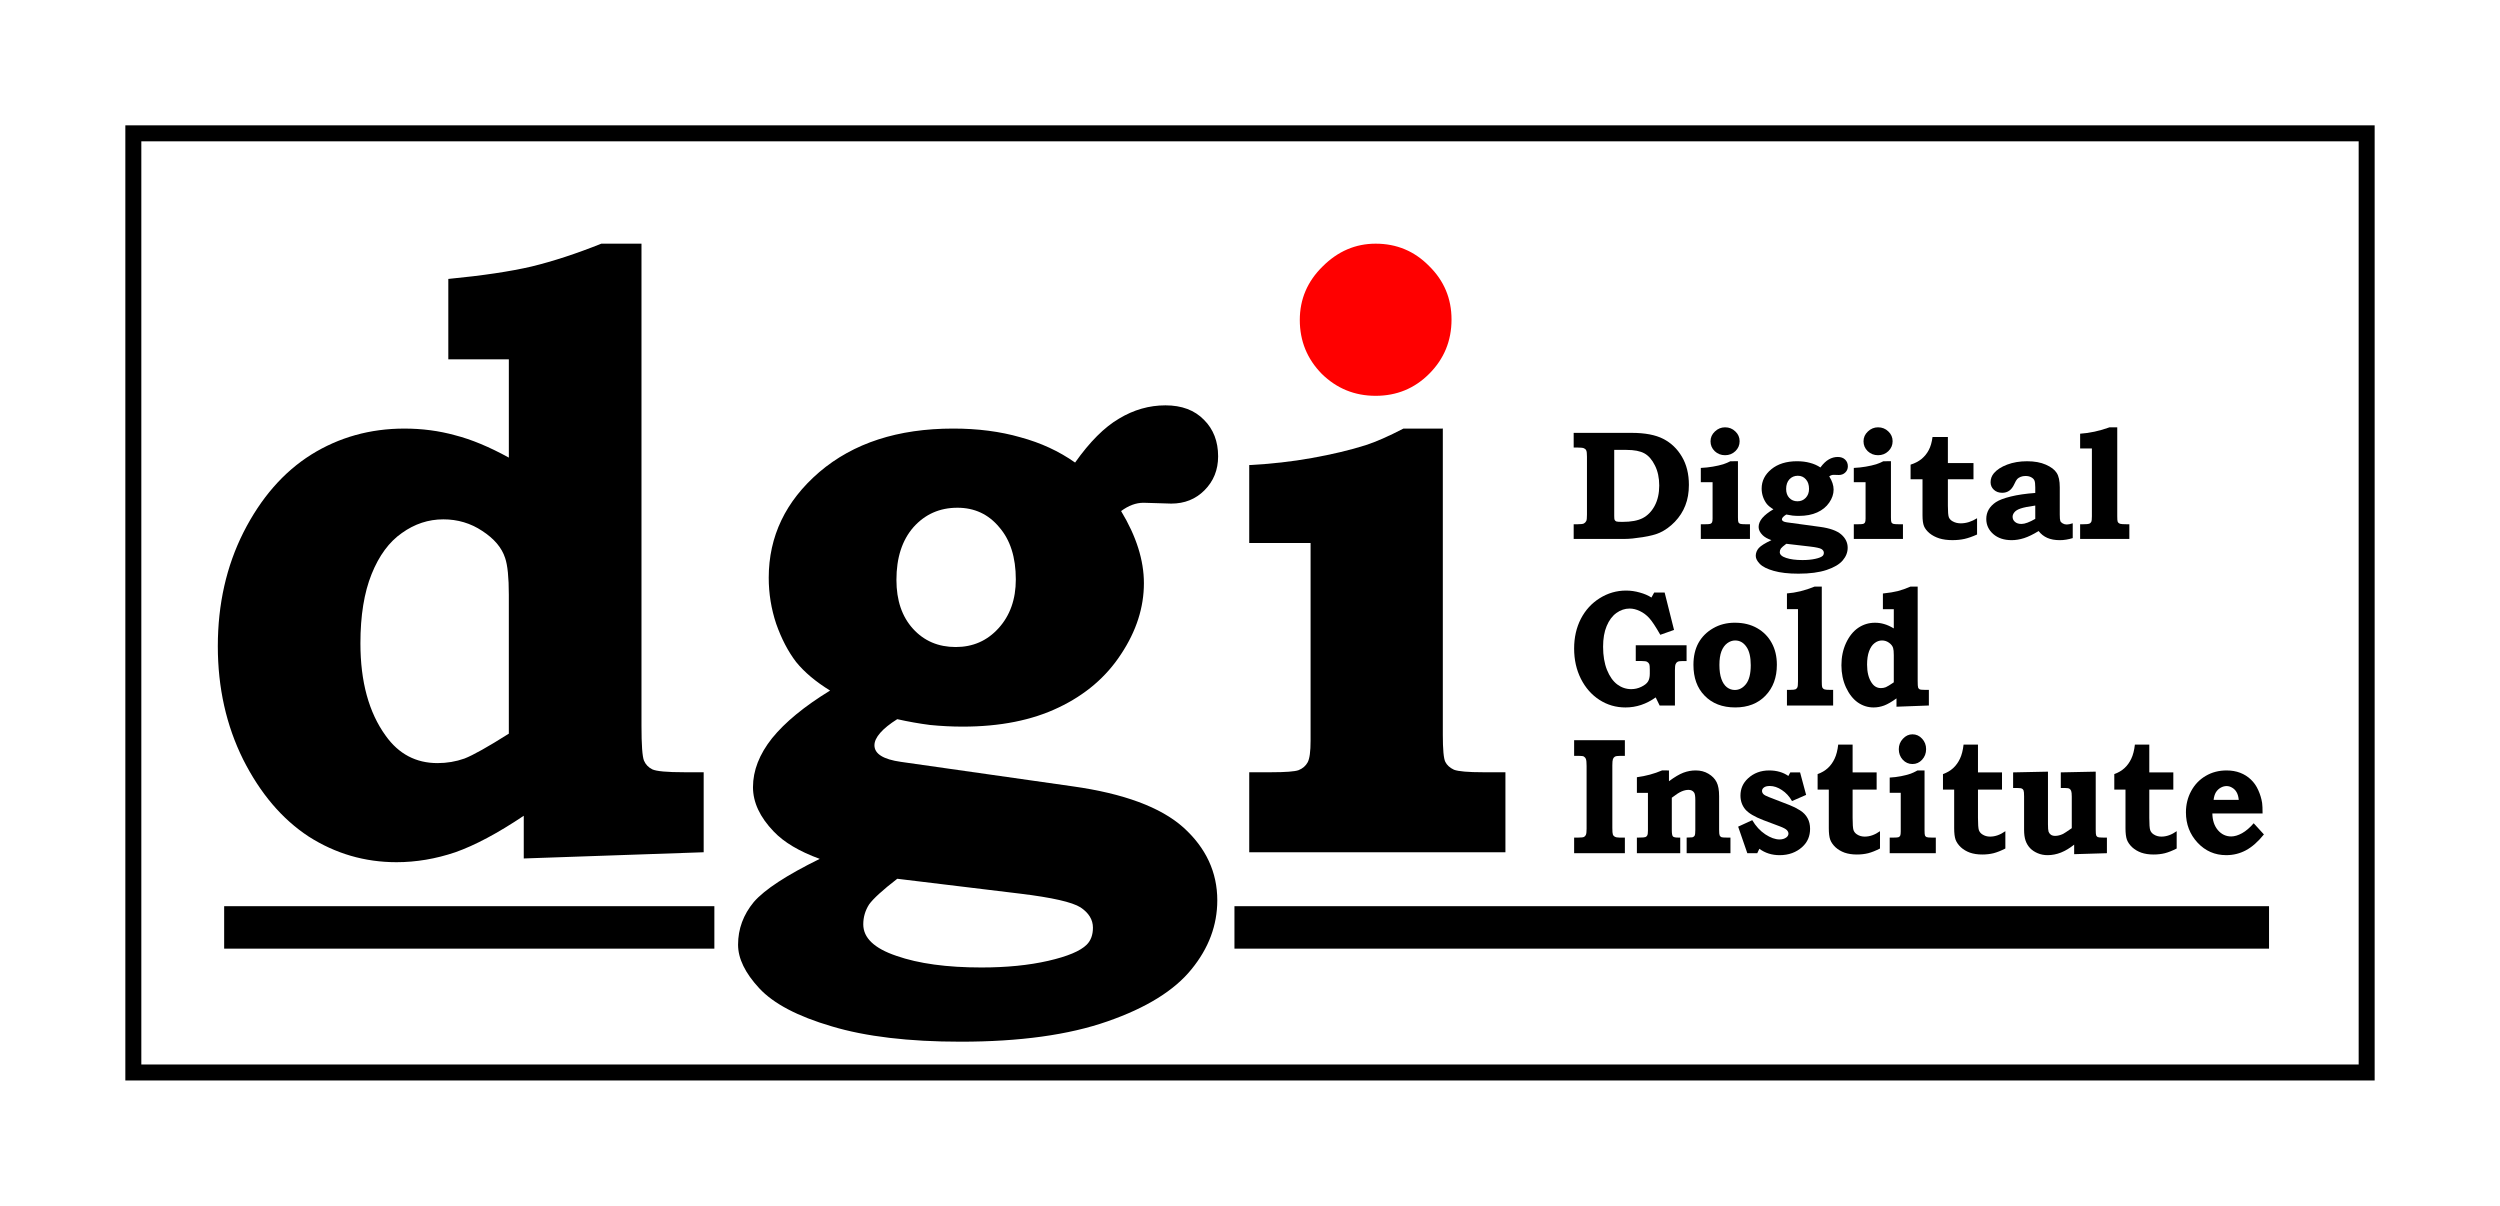 <?xml version="1.0" encoding="UTF-8" standalone="no"?>
<!-- Created with Inkscape (http://www.inkscape.org/) -->

<svg
   xmlns:dc="http://purl.org/dc/elements/1.1/"
   xmlns:cc="http://creativecommons.org/ns#"
   xmlns:rdf="http://www.w3.org/1999/02/22-rdf-syntax-ns#"
   xmlns:svg="http://www.w3.org/2000/svg"
   xmlns="http://www.w3.org/2000/svg"
   xmlns:sodipodi="http://sodipodi.sourceforge.net/DTD/sodipodi-0.dtd"
   xmlns:inkscape="http://www.inkscape.org/namespaces/inkscape"
   width="99.724mm"
   height="48.1mm"
   viewBox="0 0 353.353 170.433"
   id="svg9168"
   version="1.1"
   inkscape:version="0.92.3 (2405546, 2018-03-11)"
   sodipodi:docname="dgi hor square.mod.svg">
  <defs
     id="defs9170" />
  <sodipodi:namedview
     id="base"
     pagecolor="#ffffff"
     bordercolor="#666666"
     borderopacity="1.0"
     inkscape:pageopacity="0.0"
     inkscape:pageshadow="2"
     inkscape:zoom="2.8"
     inkscape:cx="192.33269"
     inkscape:cy="93.175656"
     inkscape:document-units="px"
     inkscape:current-layer="g4194"
     showgrid="false"
     inkscape:window-width="1769"
     inkscape:window-height="1057"
     inkscape:window-x="-8"
     inkscape:window-y="1072"
     inkscape:window-maximized="1"
     fit-margin-top="5"
     fit-margin-left="5"
     fit-margin-right="5"
     fit-margin-bottom="5" />
  <g
     inkscape:label="Layer 1"
     inkscape:groupmode="layer"
     id="layer1"
     transform="translate(-195.371,-440.965)">
    <g
       id="g4194">
      <g
         id="g8804-0-8"
         transform="translate(94.555,342.435)">
        <g
           style="font-style:normal;font-variant:normal;font-weight:600;font-stretch:normal;font-size:120px;line-height:125%;font-family:'Bookman Old Style';-inkscape-font-specification:'Bookman Old Style, Semi-Bold';text-align:start;letter-spacing:0px;word-spacing:0px;writing-mode:lr-tb;text-anchor:start;fill:#000000;fill-opacity:1;stroke:none;stroke-width:1px;stroke-linecap:butt;stroke-linejoin:miter;stroke-opacity:1"
           id="text8226-5-4">
          <path
             d="m 191.484,132.971 v 68.145 q 0,4.043 0.352,4.922 0.352,0.82 1.172,1.23 0.879,0.41 4.512,0.41 h 2.754 v 11.309 l -25.43,0.879 v -6.035 q -5.508,3.691 -9.668,5.156 -4.16,1.406 -8.32,1.406 -6.738,0 -12.422,-3.633 -5.625,-3.691 -9.258,-10.898 -3.574,-7.207 -3.574,-15.996 0,-8.906 3.633,-16.113 3.691,-7.266 9.551,-10.957 5.918,-3.691 13.184,-3.691 3.75,0 7.148,0.938 3.457,0.879 7.617,3.164 v -13.887 h -8.555 v -11.367 q 7.266,-0.703 11.777,-1.758 4.57,-1.113 9.844,-3.223 z m -18.75,69.258 v -19.629 q 0,-3.691 -0.527,-5.215 -0.703,-2.168 -3.223,-3.809 -2.461,-1.641 -5.508,-1.641 -3.164,0 -5.859,1.934 -2.695,1.875 -4.277,5.801 -1.582,3.926 -1.582,9.785 0,8.145 3.574,13.066 2.754,3.867 7.324,3.867 1.992,0 3.809,-0.645 1.816,-0.703 6.27,-3.516 z"
             id="path8794-73-6"
             inkscape:connector-curvature="0" />
          <path
             d="m 252.773,163.908 q 3.105,-4.395 6.211,-6.211 3.105,-1.875 6.562,-1.875 3.457,0 5.449,2.051 1.992,1.992 1.992,5.156 0,2.871 -1.934,4.805 -1.875,1.875 -4.688,1.875 l -1.934,-0.059 -1.992,-0.059 q -1.582,0 -3.164,1.172 3.223,5.332 3.223,10.195 0,5.156 -3.223,10.02 -3.164,4.863 -8.848,7.559 -5.625,2.695 -13.535,2.695 -2.285,0 -4.629,-0.234 -2.285,-0.293 -4.629,-0.82 -1.582,0.996 -2.402,1.934 -0.82,0.938 -0.82,1.758 0,1.816 3.75,2.344 l 24.258,3.457 q 10.84,1.523 15.645,5.801 4.805,4.336 4.805,10.312 0,5.273 -3.633,9.727 -3.633,4.512 -11.895,7.383 -8.203,2.871 -20.742,2.871 -11.016,0 -18.223,-2.168 -7.207,-2.109 -10.254,-5.391 -2.988,-3.223 -2.988,-6.152 0,-3.34 2.227,-6.035 2.285,-2.637 9.316,-6.094 -4.336,-1.582 -6.504,-3.867 -2.93,-3.047 -2.93,-6.27 0,-3.516 2.695,-6.914 2.754,-3.398 8.203,-6.738 -3.047,-1.875 -4.805,-4.043 -1.699,-2.227 -2.812,-5.391 -1.055,-3.164 -1.055,-6.504 0,-8.789 7.148,-14.941 7.207,-6.152 18.926,-6.152 5.215,0 9.492,1.23 4.336,1.172 7.734,3.574 z m -16.641,6.387 q -3.75,0 -6.211,2.754 -2.402,2.754 -2.402,7.441 0,4.336 2.344,6.914 2.344,2.578 6.035,2.578 3.633,0 6.035,-2.637 2.461,-2.695 2.461,-6.914 0,-4.688 -2.344,-7.383 -2.285,-2.754 -5.918,-2.754 z m -8.496,52.441 q -3.105,2.402 -3.984,3.633 -0.82,1.289 -0.82,2.812 0,2.871 4.688,4.453 4.688,1.641 12.012,1.641 5.332,0 9.434,-0.938 4.102,-0.938 5.449,-2.285 0.879,-0.879 0.879,-2.402 0,-1.699 -1.758,-2.871 -1.758,-1.113 -8.496,-1.934 z"
             id="path8796-1-5"
             inkscape:connector-curvature="0" />
          <path
             style="fill:#ff0000"
             d="m 295.253,132.971 q 4.453,0 7.559,3.164 3.164,3.105 3.164,7.559 0,4.512 -3.164,7.676 -3.105,3.105 -7.559,3.105 -4.453,0 -7.617,-3.105 -3.105,-3.164 -3.105,-7.617 0,-4.395 3.223,-7.559 3.223,-3.223 7.5,-3.223 z"
             id="path8802-2-4"
             inkscape:connector-curvature="0" />
          <path
             d="m 304.746,159.104 v 43.301 q 0,3.105 0.352,3.809 0.352,0.703 1.23,1.113 0.938,0.352 4.102,0.352 h 3.164 v 11.309 h -36.211 v -11.309 h 3.105 q 3.047,0 3.867,-0.293 0.879,-0.352 1.289,-1.113 0.41,-0.762 0.41,-3.047 v -27.949 h -8.672 v -11.016 q 4.629,-0.234 8.848,-0.996 4.277,-0.762 7.617,-1.816 2.168,-0.703 5.332,-2.344 z"
             id="path8798-5-6"
             inkscape:connector-curvature="0" />
        </g>
      </g>
      <path
         inkscape:connector-curvature="0"
         id="path8232-63-9"
         d="m 227.054,572.047 h 69.286"
         style="fill:#000000;fill-rule:evenodd;stroke:#000000;stroke-width:6;stroke-linecap:butt;stroke-linejoin:miter;stroke-miterlimit:4;stroke-dasharray:none;stroke-opacity:1" />
      <path
         inkscape:connector-curvature="0"
         id="path8232-6-8-6"
         d="M 369.85,572.047 H 516.079"
         style="fill:#000000;fill-rule:evenodd;stroke:#000000;stroke-width:6;stroke-linecap:butt;stroke-linejoin:miter;stroke-miterlimit:4;stroke-dasharray:none;stroke-opacity:1" />
      <g
         aria-label="Digital"
         transform="scale(1.023,0.978)"
         style="font-style:normal;font-variant:normal;font-weight:600;font-stretch:normal;line-height:0%;font-family:'Bookman Old Style';-inkscape-font-specification:'Bookman Old Style, Semi-Bold';text-align:start;letter-spacing:0px;word-spacing:0px;writing-mode:lr-tb;text-anchor:start;fill:#000000;fill-opacity:1;stroke:none;stroke-width:1px;stroke-linecap:butt;stroke-linejoin:miter;stroke-opacity:1"
         id="text4188">
        <path
           d="m 408.402,513.443 h 8.031 q 2.736,0 4.351,0.868 1.615,0.868 2.571,2.571 0.967,1.703 0.967,4.087 0,1.659 -0.494,2.966 -0.483,1.307 -1.45,2.362 -0.967,1.044 -2.076,1.571 -0.835,0.396 -2.373,0.648 -1.527,0.253 -2.45,0.253 h -7.075 v -2.12 h 0.527 q 0.67,0 0.879,-0.11 0.209,-0.11 0.341,-0.374 0.088,-0.209 0.088,-0.912 v -8.372 q 0,-0.703 -0.099,-0.901 -0.088,-0.209 -0.308,-0.308 -0.209,-0.11 -0.901,-0.11 h -0.527 z m 5.603,2.461 v 9.525 q 0,0.483 0.055,0.593 0.088,0.165 0.253,0.231 0.176,0.055 0.824,0.055 1.802,0 2.812,-0.549 1.022,-0.56 1.648,-1.78 0.626,-1.23 0.626,-2.922 0,-1.67 -0.593,-2.9 -0.582,-1.241 -1.45,-1.747 -0.868,-0.505 -2.483,-0.505 z"
           style=""
           id="path862" />
        <path
           d="m 429.32,512.641 q 0.835,0 1.417,0.593 0.593,0.582 0.593,1.417 0,0.846 -0.593,1.439 -0.582,0.582 -1.417,0.582 -0.835,0 -1.428,-0.582 -0.582,-0.593 -0.582,-1.428 0,-0.824 0.604,-1.417 0.604,-0.604 1.406,-0.604 z m 1.78,4.9 v 8.119 q 0,0.582 0.066,0.714 0.066,0.132 0.231,0.209 0.176,0.066 0.769,0.066 h 0.593 v 2.12 h -6.79 v -2.12 h 0.582 q 0.571,0 0.725,-0.055 0.165,-0.066 0.242,-0.209 0.077,-0.143 0.077,-0.571 v -5.24 h -1.626 v -2.065 q 0.868,-0.044 1.659,-0.187 0.802,-0.143 1.428,-0.341 0.406,-0.132 1,-0.439 z"
           style=""
           id="path864" />
        <path
           d="m 442.493,518.442 q 0.582,-0.824 1.165,-1.165 0.582,-0.352 1.23,-0.352 0.648,0 1.022,0.385 0.374,0.374 0.374,0.967 0,0.538 -0.363,0.901 -0.352,0.352 -0.879,0.352 l -0.363,-0.011 -0.374,-0.011 q -0.297,0 -0.593,0.22 0.604,1 0.604,1.912 0,0.967 -0.604,1.879 -0.593,0.912 -1.659,1.417 -1.055,0.505 -2.538,0.505 -0.428,0 -0.868,-0.044 -0.428,-0.055 -0.868,-0.154 -0.297,0.187 -0.45,0.363 -0.154,0.176 -0.154,0.33 0,0.341 0.703,0.439 l 4.548,0.648 q 2.032,0.286 2.933,1.088 0.901,0.813 0.901,1.934 0,0.989 -0.681,1.824 -0.681,0.846 -2.23,1.384 -1.538,0.538 -3.889,0.538 -2.065,0 -3.417,-0.406 -1.351,-0.396 -1.923,-1.011 -0.56,-0.604 -0.56,-1.154 0,-0.626 0.417,-1.132 0.428,-0.494 1.747,-1.143 -0.813,-0.297 -1.219,-0.725 -0.549,-0.571 -0.549,-1.176 0,-0.659 0.505,-1.296 0.516,-0.637 1.538,-1.263 -0.571,-0.352 -0.901,-0.758 -0.319,-0.417 -0.527,-1.011 -0.198,-0.593 -0.198,-1.219 0,-1.648 1.34,-2.802 1.351,-1.154 3.549,-1.154 0.978,0 1.78,0.231 0.813,0.22 1.45,0.67 z m -3.12,1.198 q -0.703,0 -1.165,0.516 -0.45,0.516 -0.45,1.395 0,0.813 0.439,1.296 0.439,0.483 1.132,0.483 0.681,0 1.132,-0.494 0.461,-0.505 0.461,-1.296 0,-0.879 -0.439,-1.384 -0.428,-0.516 -1.11,-0.516 z m -1.593,9.833 q -0.582,0.45 -0.747,0.681 -0.154,0.242 -0.154,0.527 0,0.538 0.879,0.835 0.879,0.308 2.252,0.308 1,0 1.769,-0.176 0.769,-0.176 1.022,-0.428 0.165,-0.165 0.165,-0.45 0,-0.319 -0.33,-0.538 -0.33,-0.209 -1.593,-0.363 z"
           style=""
           id="path866" />
        <path
           d="m 450.458,512.641 q 0.835,0 1.417,0.593 0.593,0.582 0.593,1.417 0,0.846 -0.593,1.439 -0.582,0.582 -1.417,0.582 -0.835,0 -1.428,-0.582 -0.582,-0.593 -0.582,-1.428 0,-0.824 0.604,-1.417 0.604,-0.604 1.406,-0.604 z m 1.78,4.9 v 8.119 q 0,0.582 0.066,0.714 0.066,0.132 0.231,0.209 0.176,0.066 0.769,0.066 h 0.593 v 2.12 h -6.79 v -2.12 h 0.582 q 0.571,0 0.725,-0.055 0.165,-0.066 0.242,-0.209 0.077,-0.143 0.077,-0.571 v -5.24 h -1.626 v -2.065 q 0.868,-0.044 1.659,-0.187 0.802,-0.143 1.428,-0.341 0.406,-0.132 1,-0.439 z"
           style=""
           id="path868" />
        <path
           d="m 460.104,514.037 v 3.768 h 3.538 v 2.34 h -3.538 v 3.823 q 0,1.296 0.132,1.67 0.143,0.363 0.516,0.582 0.494,0.297 1.132,0.297 1.132,0 2.252,-0.736 v 2.351 q -0.956,0.45 -1.736,0.637 -0.769,0.176 -1.67,0.176 -1.022,0 -1.813,-0.253 -0.78,-0.264 -1.34,-0.736 -0.549,-0.483 -0.769,-1.022 -0.209,-0.538 -0.209,-1.56 v -5.229 h -1.648 v -2.109 q 0.879,-0.286 1.505,-0.813 0.626,-0.538 1,-1.285 0.385,-0.747 0.527,-1.901 z"
           style=""
           id="path870" />
        <path
           d="m 472.178,522.123 v -0.813 q 0,-0.725 -0.121,-1 -0.121,-0.275 -0.439,-0.45 -0.319,-0.187 -0.791,-0.187 -0.363,0 -0.659,0.121 -0.297,0.121 -0.472,0.308 -0.176,0.187 -0.406,0.725 -0.297,0.681 -0.714,0.978 -0.406,0.297 -0.967,0.297 -0.703,0 -1.154,-0.439 -0.45,-0.439 -0.45,-1.088 0,-0.736 0.461,-1.307 0.615,-0.758 1.835,-1.241 1.219,-0.483 2.747,-0.483 1.527,0 2.593,0.494 1.077,0.494 1.494,1.187 0.428,0.681 0.428,2.087 v 3.933 q 0,0.725 0.077,0.934 0.077,0.198 0.33,0.352 0.253,0.154 0.56,0.154 0.308,0 0.824,-0.176 v 2.142 q -0.934,0.297 -1.791,0.297 -1.011,0 -1.725,-0.33 -0.714,-0.33 -1.198,-0.989 -1.099,0.714 -2,1.022 -0.89,0.297 -1.725,0.297 -1.571,0 -2.538,-0.879 -0.967,-0.89 -0.967,-2.186 0,-0.736 0.33,-1.351 0.341,-0.615 1,-1.077 0.67,-0.461 2.054,-0.813 1.395,-0.363 3.384,-0.516 z m 0,1.824 q -1.439,0.209 -2.032,0.428 -0.593,0.209 -0.846,0.538 -0.253,0.319 -0.253,0.659 0,0.439 0.33,0.736 0.33,0.297 0.89,0.297 0.363,0 0.835,-0.187 0.483,-0.187 1.077,-0.549 z"
           style=""
           id="path872" />
        <path
           d="m 483.505,512.641 v 12.854 q 0,0.648 0.055,0.769 0.077,0.22 0.341,0.319 0.165,0.066 0.89,0.066 h 0.385 v 2.12 h -6.801 v -2.12 h 0.417 q 0.659,0 0.846,-0.077 0.187,-0.088 0.275,-0.264 0.088,-0.187 0.088,-0.813 v -9.8 h -1.626 v -2.131 q 1.967,-0.132 4.065,-0.923 z"
           style=""
           id="path874" />
      </g>
      <g
         aria-label="Gold"
         transform="scale(0.96,1.042)"
         style="font-style:normal;font-variant:normal;font-weight:600;font-stretch:normal;line-height:0%;font-family:'Bookman Old Style';-inkscape-font-specification:'Bookman Old Style, Semi-Bold';text-align:start;letter-spacing:0px;word-spacing:0px;writing-mode:lr-tb;text-anchor:start;fill:#000000;fill-opacity:1;stroke:none;stroke-width:1px;stroke-linecap:butt;stroke-linejoin:miter;stroke-opacity:1"
         id="text4182">
        <path
           d="m 444.345,510.714 h 7.482 v 2.142 h -0.56 q -0.549,0 -0.758,0.099 -0.198,0.099 -0.297,0.319 -0.099,0.209 -0.099,0.813 v 4.801 h -2.252 l -0.582,-1.099 q -1.033,0.681 -2.142,1.022 -1.11,0.341 -2.307,0.341 -2.098,0 -3.823,-1.022 -1.725,-1.022 -2.736,-2.856 -1,-1.835 -1,-4.109 0,-2.252 0.989,-4.032 1,-1.78 2.78,-2.802 1.791,-1.033 3.878,-1.033 1.011,0 2.01,0.264 1.011,0.253 1.725,0.681 l 0.406,-0.681 h 1.538 l 1.384,5.076 -2.021,0.659 q -1.033,-1.67 -1.637,-2.274 -0.593,-0.604 -1.373,-0.945 -0.769,-0.341 -1.505,-0.341 -1.044,0 -1.956,0.604 -0.901,0.604 -1.428,1.769 -0.527,1.154 -0.527,2.802 0,1.813 0.571,3.142 0.582,1.329 1.516,1.978 0.934,0.637 2.054,0.637 0.791,0 1.494,-0.319 0.714,-0.319 0.978,-0.714 0.264,-0.396 0.264,-1.066 v -0.56 q 0,-0.582 -0.077,-0.736 -0.121,-0.22 -0.33,-0.319 -0.198,-0.099 -0.791,-0.099 h -0.868 z"
           style=""
           id="path853" />
        <path
           d="m 458.946,507.66 q 1.879,0 3.274,0.736 1.395,0.736 2.142,2.01 0.758,1.263 0.758,2.966 0,2.571 -1.67,4.175 -1.67,1.604 -4.46,1.604 -2.845,0 -4.526,-1.615 -1.626,-1.538 -1.626,-4.164 0,-1.725 0.736,-2.966 0.747,-1.241 2.153,-1.989 1.406,-0.758 3.219,-0.758 z m 0.044,2.406 q -0.626,0 -1.176,0.374 -0.549,0.374 -0.857,1.099 -0.297,0.725 -0.297,1.846 0,1.154 0.297,1.912 0.297,0.758 0.813,1.121 0.527,0.363 1.154,0.363 0.967,0 1.659,-0.813 0.692,-0.824 0.692,-2.549 0,-1.67 -0.648,-2.505 -0.637,-0.846 -1.637,-0.846 z"
           style=""
           id="path855" />
        <path
           d="m 471.734,502.76 v 12.854 q 0,0.648 0.055,0.769 0.077,0.22 0.341,0.319 0.165,0.066 0.89,0.066 h 0.385 v 2.12 h -6.801 v -2.12 h 0.417 q 0.659,0 0.846,-0.077 0.187,-0.088 0.275,-0.264 0.088,-0.187 0.088,-0.813 v -9.8 h -1.626 v -2.131 q 1.967,-0.132 4.065,-0.923 z"
           style=""
           id="path857" />
        <path
           d="m 485.852,502.76 v 12.777 q 0,0.758 0.066,0.923 0.066,0.154 0.22,0.231 0.165,0.077 0.846,0.077 h 0.516 v 2.12 l -4.768,0.165 v -1.132 q -1.033,0.692 -1.813,0.967 -0.78,0.264 -1.56,0.264 -1.263,0 -2.329,-0.681 -1.055,-0.692 -1.736,-2.043 -0.67,-1.351 -0.67,-2.999 0,-1.67 0.681,-3.021 0.692,-1.362 1.791,-2.054 1.11,-0.692 2.472,-0.692 0.703,0 1.34,0.176 0.648,0.165 1.428,0.593 v -2.604 h -1.604 v -2.131 q 1.362,-0.132 2.208,-0.33 0.857,-0.209 1.846,-0.604 z m -3.516,12.986 v -3.68 q 0,-0.692 -0.099,-0.978 -0.132,-0.406 -0.604,-0.714 -0.461,-0.308 -1.033,-0.308 -0.593,0 -1.099,0.363 -0.505,0.352 -0.802,1.088 -0.297,0.736 -0.297,1.835 0,1.527 0.67,2.45 0.516,0.725 1.373,0.725 0.374,0 0.714,-0.121 0.341,-0.132 1.176,-0.659 z"
           style=""
           id="path859" />
      </g>
      <g
         aria-label="Institute"
         transform="scale(0.96,1.042)"
         style="font-style:normal;font-variant:normal;font-weight:600;font-stretch:normal;line-height:0%;font-family:'Bookman Old Style';-inkscape-font-specification:'Bookman Old Style, Semi-Bold';text-align:start;letter-spacing:0px;word-spacing:0px;writing-mode:lr-tb;text-anchor:start;fill:#000000;fill-opacity:1;stroke:none;stroke-width:1px;stroke-linecap:butt;stroke-linejoin:miter;stroke-opacity:1"
         id="text4176">
        <path
           d="m 435.271,523.598 h 7.471 v 2.12 h -0.681 q -0.593,0 -0.791,0.11 -0.187,0.099 -0.286,0.33 -0.088,0.22 -0.088,0.857 v 8.481 q 0,0.692 0.077,0.89 0.077,0.198 0.264,0.286 0.231,0.132 0.692,0.132 h 0.813 v 2.12 h -7.471 v -2.12 h 0.604 q 0.648,0 0.846,-0.088 0.198,-0.099 0.286,-0.297 0.099,-0.209 0.099,-0.813 v -8.514 q 0,-0.714 -0.099,-0.934 -0.088,-0.231 -0.308,-0.352 -0.154,-0.088 -0.747,-0.088 h -0.681 z"
           style=""
           id="path834" />
        <path
           d="m 449.234,527.696 v 1.461 q 1.241,-0.846 2.12,-1.154 0.89,-0.308 1.813,-0.308 1.066,0 1.879,0.45 0.824,0.45 1.198,1.132 0.374,0.67 0.374,1.912 v 4.57 q 0,0.582 0.077,0.747 0.088,0.165 0.264,0.242 0.132,0.055 0.791,0.055 h 0.538 v 2.12 h -6.449 v -2.12 q 0.736,-0.011 0.824,-0.033 0.275,-0.077 0.363,-0.253 0.088,-0.176 0.088,-0.758 v -4.032 q 0,-0.78 -0.165,-1.011 -0.264,-0.385 -0.835,-0.385 -0.472,0 -1.011,0.209 -0.538,0.209 -1.45,0.857 v 4.362 q 0,0.714 0.154,0.879 0.154,0.165 0.736,0.165 h 0.352 v 2.12 h -6.383 v -2.12 h 0.319 q 0.758,0 0.934,-0.066 0.187,-0.066 0.275,-0.231 0.099,-0.165 0.099,-0.648 v -5.12 h -1.626 v -2.12 q 1.978,-0.242 3.702,-0.923 z"
           style=""
           id="path836" />
        <path
           d="m 467.098,527.96 h 1.439 l 0.89,3.054 -2.076,0.835 q -0.593,-0.956 -1.494,-1.494 -0.89,-0.549 -1.769,-0.549 -0.582,0 -0.868,0.198 -0.286,0.198 -0.286,0.472 0,0.231 0.198,0.428 0.209,0.198 0.846,0.417 l 3.021,1.077 q 0.802,0.286 1.538,0.714 0.736,0.428 1.099,1.055 0.374,0.615 0.374,1.45 0,1.494 -1.143,2.45 -1.34,1.121 -3.34,1.121 -1.714,0 -2.988,-0.868 l -0.308,0.604 h -1.461 l -1.351,-3.604 2.076,-0.879 q 0.78,1.219 1.923,1.923 1.143,0.692 2.098,0.692 0.593,0 1,-0.275 0.308,-0.22 0.308,-0.516 0,-0.253 -0.242,-0.483 -0.242,-0.231 -1.066,-0.516 l -2.373,-0.824 q -1.967,-0.692 -2.681,-1.472 -0.703,-0.791 -0.703,-1.868 0,-1.384 1.11,-2.329 1.263,-1.077 3.12,-1.077 1.648,0 2.823,0.747 z"
           style=""
           id="path838" />
        <path
           d="m 476.272,524.192 v 3.768 h 3.538 v 2.34 h -3.538 v 3.823 q 0,1.296 0.132,1.67 0.143,0.363 0.516,0.582 0.494,0.297 1.132,0.297 1.132,0 2.252,-0.736 v 2.351 q -0.956,0.45 -1.736,0.637 -0.769,0.176 -1.67,0.176 -1.022,0 -1.813,-0.253 -0.78,-0.264 -1.34,-0.736 -0.549,-0.483 -0.769,-1.022 -0.209,-0.538 -0.209,-1.56 v -5.229 h -1.648 v -2.109 q 0.879,-0.286 1.505,-0.813 0.626,-0.538 1,-1.285 0.385,-0.747 0.527,-1.901 z"
           style=""
           id="path840" />
        <path
           d="m 485.083,522.796 q 0.835,0 1.417,0.593 0.593,0.582 0.593,1.417 0,0.846 -0.593,1.439 -0.582,0.582 -1.417,0.582 -0.835,0 -1.428,-0.582 -0.582,-0.593 -0.582,-1.428 0,-0.824 0.604,-1.417 0.604,-0.604 1.406,-0.604 z m 1.78,4.9 v 8.119 q 0,0.582 0.066,0.714 0.066,0.132 0.231,0.209 0.176,0.066 0.769,0.066 h 0.593 v 2.12 h -6.79 v -2.12 h 0.582 q 0.571,0 0.725,-0.055 0.165,-0.066 0.242,-0.209 0.077,-0.143 0.077,-0.571 v -5.24 h -1.626 v -2.065 q 0.868,-0.044 1.659,-0.187 0.802,-0.143 1.428,-0.341 0.406,-0.132 1,-0.439 z"
           style=""
           id="path842" />
        <path
           d="m 494.729,524.192 v 3.768 h 3.538 v 2.34 h -3.538 v 3.823 q 0,1.296 0.132,1.67 0.143,0.363 0.516,0.582 0.494,0.297 1.132,0.297 1.132,0 2.252,-0.736 v 2.351 q -0.956,0.45 -1.736,0.637 -0.769,0.176 -1.67,0.176 -1.022,0 -1.813,-0.253 -0.78,-0.264 -1.34,-0.736 -0.549,-0.483 -0.769,-1.022 -0.209,-0.538 -0.209,-1.56 v -5.229 h -1.648 v -2.109 q 0.879,-0.286 1.505,-0.813 0.626,-0.538 1,-1.285 0.385,-0.747 0.527,-1.901 z"
           style=""
           id="path844" />
        <path
           d="m 499.903,527.96 5.131,-0.099 v 7.13 q 0,0.758 0.088,1.011 0.099,0.253 0.341,0.417 0.253,0.154 0.626,0.154 0.549,0 1.165,-0.264 0.242,-0.11 1.285,-0.78 v -4.285 q 0,-0.56 -0.088,-0.769 -0.088,-0.209 -0.253,-0.297 -0.165,-0.099 -0.637,-0.099 h -0.637 v -2.12 l 5.142,-0.099 v 7.866 q 0,0.615 0.066,0.78 0.077,0.154 0.231,0.231 0.165,0.066 0.769,0.066 h 0.582 v 2.12 l -4.823,0.132 v -1.296 q -0.967,0.714 -1.945,1.077 -0.978,0.352 -1.967,0.352 -0.791,0 -1.461,-0.264 -0.659,-0.253 -1.11,-0.681 -0.45,-0.439 -0.67,-1.022 -0.22,-0.582 -0.22,-1.494 v -4.526 q 0,-0.626 -0.077,-0.791 -0.066,-0.165 -0.231,-0.242 -0.165,-0.088 -0.703,-0.088 h -0.604 z"
           style=""
           id="path846" />
        <path
           d="m 519.953,524.192 v 3.768 h 3.538 v 2.34 h -3.538 v 3.823 q 0,1.296 0.132,1.67 0.143,0.363 0.516,0.582 0.494,0.297 1.132,0.297 1.132,0 2.252,-0.736 v 2.351 q -0.956,0.45 -1.736,0.637 -0.769,0.176 -1.67,0.176 -1.022,0 -1.813,-0.253 -0.78,-0.264 -1.34,-0.736 -0.549,-0.483 -0.769,-1.022 -0.209,-0.538 -0.209,-1.56 v -5.229 h -1.648 v -2.109 q 0.879,-0.286 1.505,-0.813 0.626,-0.538 1,-1.285 0.385,-0.747 0.527,-1.901 z"
           style=""
           id="path848" />
        <path
           d="m 535.323,534.859 1.505,1.516 q -1.296,1.483 -2.648,2.153 -1.34,0.659 -2.9,0.659 -2.505,0 -4.219,-1.692 -1.714,-1.703 -1.714,-4.109 0,-1.582 0.769,-2.889 0.769,-1.318 2.131,-2.054 1.362,-0.747 3.087,-0.747 1.099,0 2,0.319 0.901,0.319 1.571,0.912 0.681,0.593 1.088,1.439 0.417,0.835 0.571,1.736 0.066,0.45 0.066,1.428 h -7.394 q 0.022,1.395 0.813,2.263 0.802,0.857 1.956,0.857 0.736,0 1.604,-0.439 0.868,-0.45 1.714,-1.351 z m -2.197,-3.175 q -0.077,-0.659 -0.319,-1.033 -0.231,-0.385 -0.637,-0.604 -0.396,-0.231 -0.835,-0.231 -0.461,0 -0.89,0.231 -0.428,0.231 -0.692,0.626 -0.253,0.396 -0.33,1.011 z"
           style=""
           id="path850" />
      </g>
      <rect
         y="459.81"
         x="214.217"
         height="132.741"
         width="315.661"
         id="rect4550"
         style="fill:none;stroke:#000000;stroke-width:2.259;stroke-miterlimit:4;stroke-dasharray:none;stroke-opacity:1" />
    </g>
  </g>
</svg>
